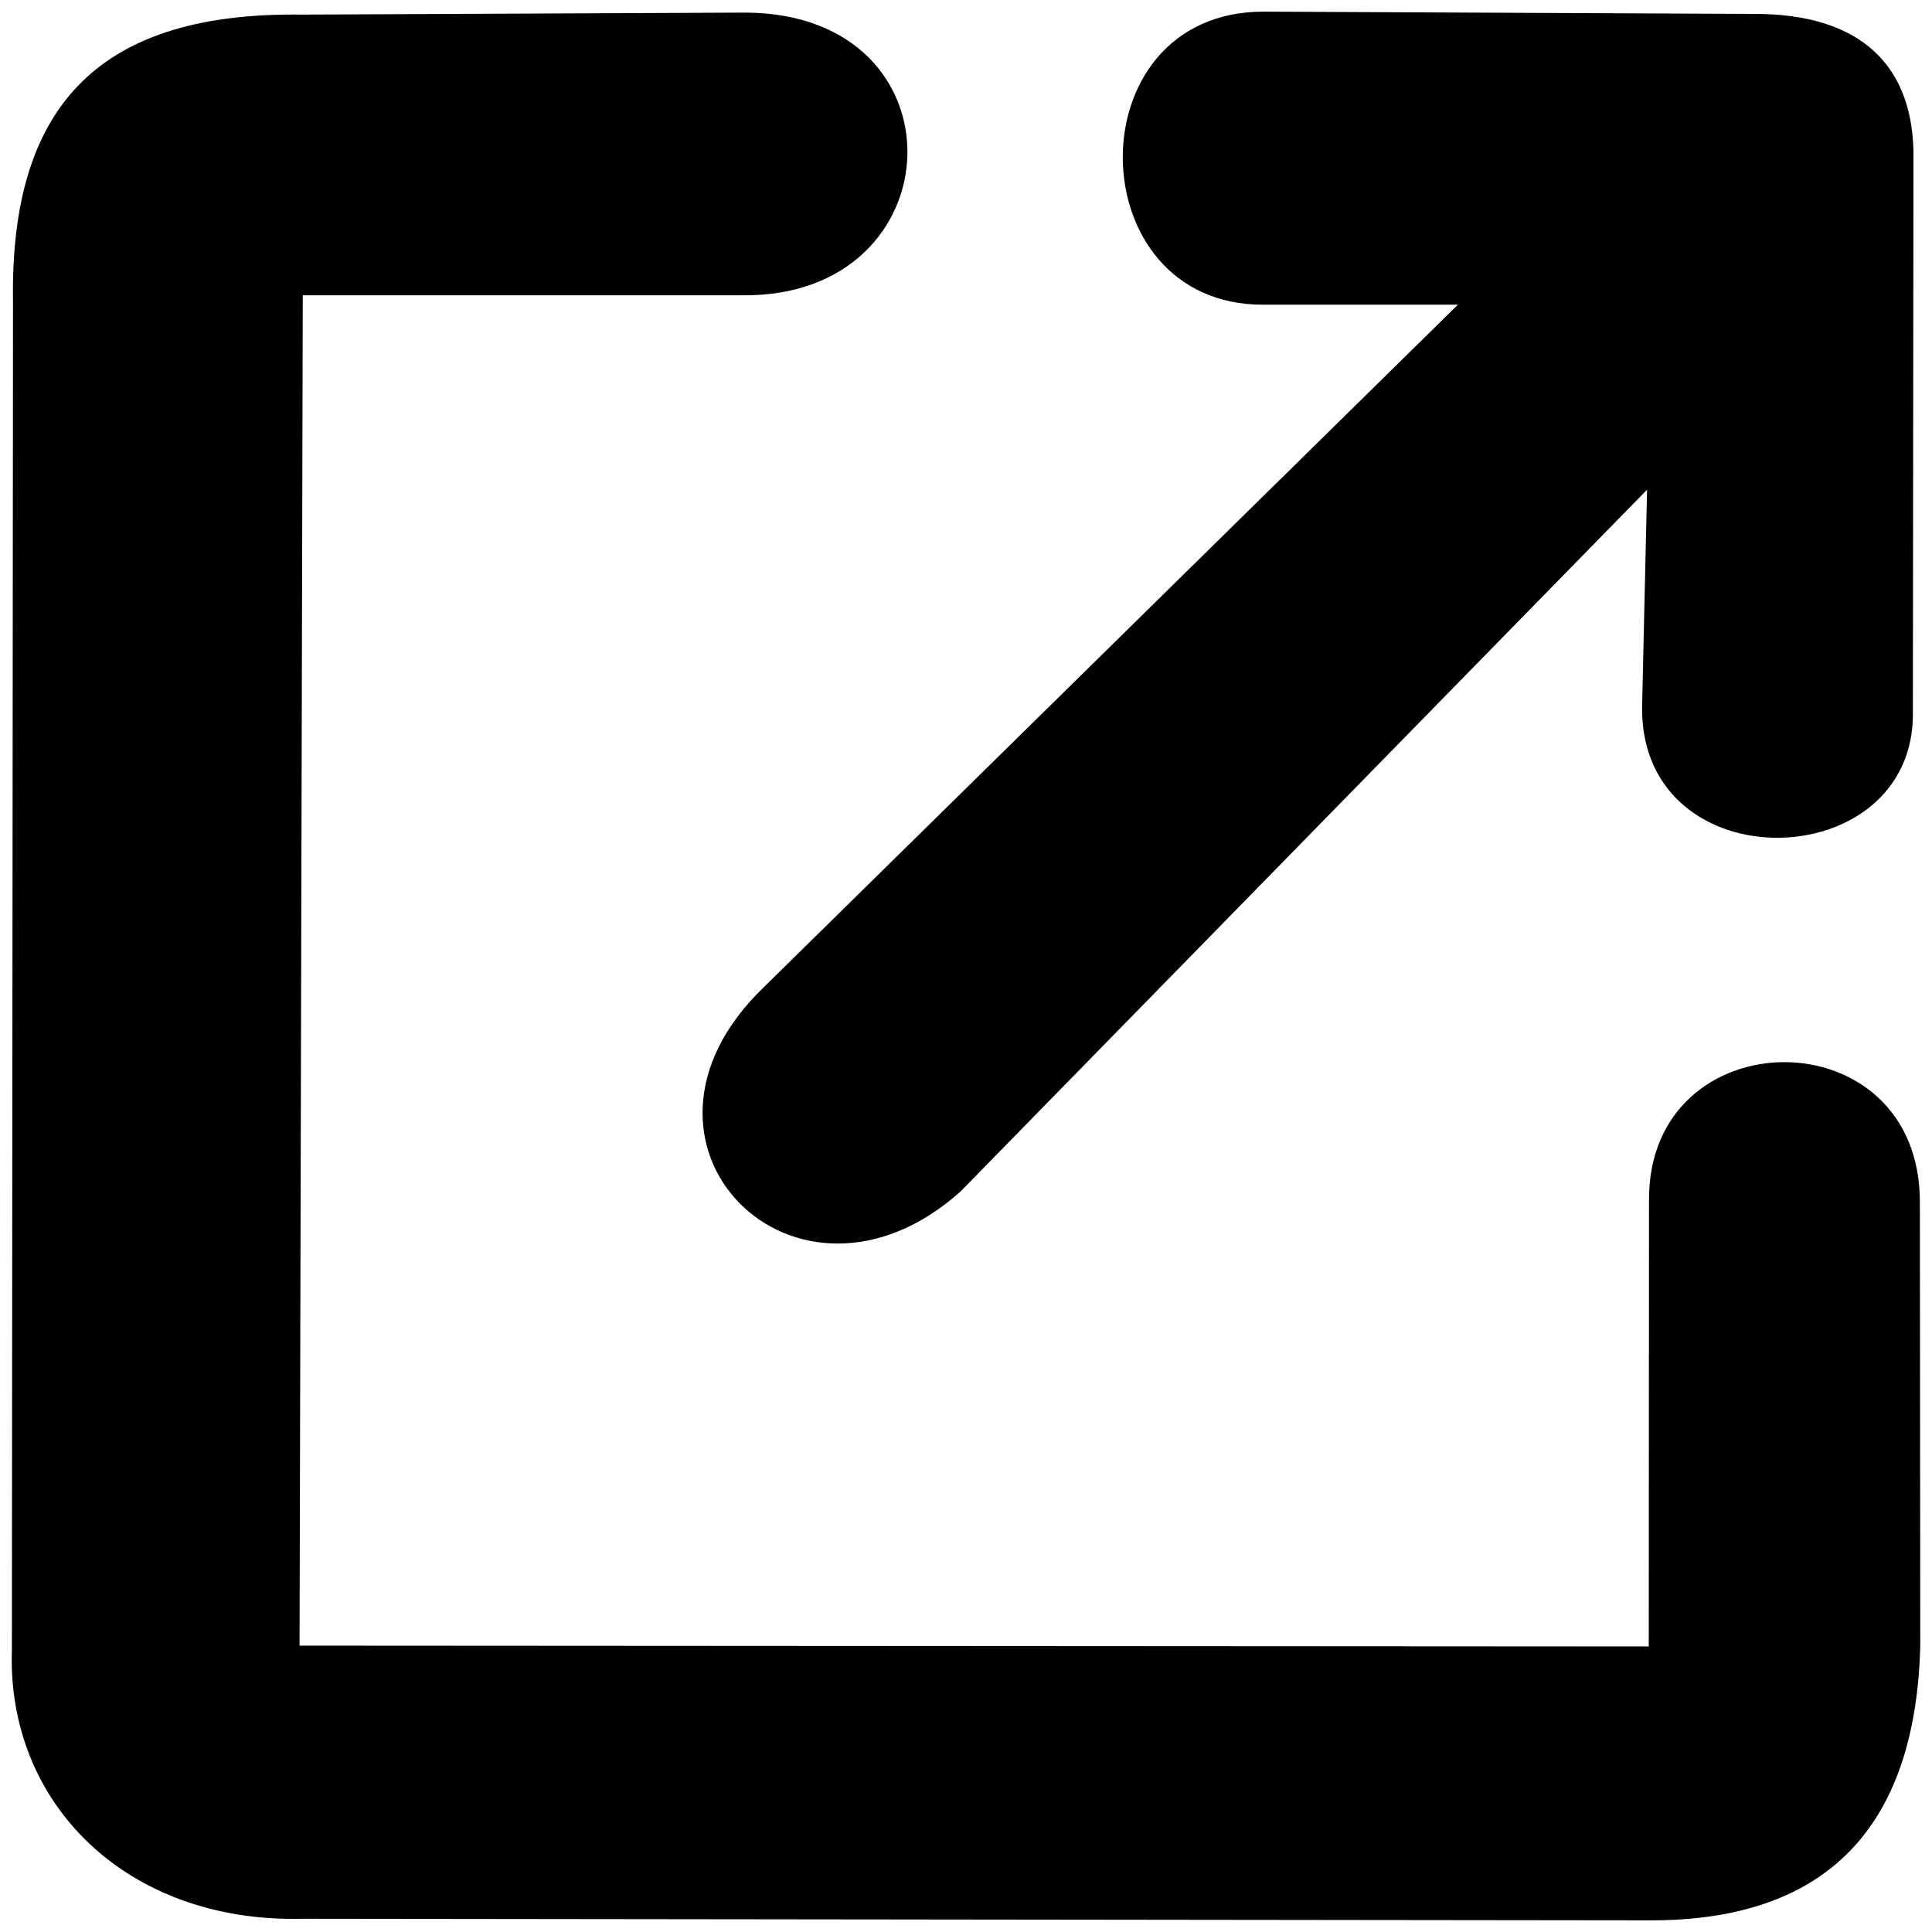 <svg xmlns="http://www.w3.org/2000/svg" width="500" height="500" version="1.1" viewBox="0 0 132.292 132.292"><g><g fill="currentColor" stroke="none" strokeLinecap="butt" strokeLinejoin="miter" strokeOpacity="1" strokeWidth=".261"><path d="M.343 21.46l-.077 92.375c-.338 10.477 7.875 18.654 19.913 18.356l92.155.109c12.307.06 18.287-6.483 18.607-18.797l-.027-30.245c.138-13.017-18.672-12.84-18.548-.214l-.017 30.5-92.385-.055.22-92.465H50.28c14.653.174 15.403-19.258.257-19.356l-30.427.137C6.571 1.626.117 7.699.343 21.46z" transform="translate(.548 -.805)"/><path d="M85.945 1.602c-12.96.03-12.67 20.097 0 20.067H99.28L51.753 68.403c-11.153 10.72 2.222 24.04 13.465 13.994l47.015-48.06-.342 14.962c-.034 12.04 18.766 11.549 18.544.203l.04-37.714c.12-6.46-3.586-10.072-10.978-10.03z" transform="translate(.548 -.805)"/></g></g></svg>